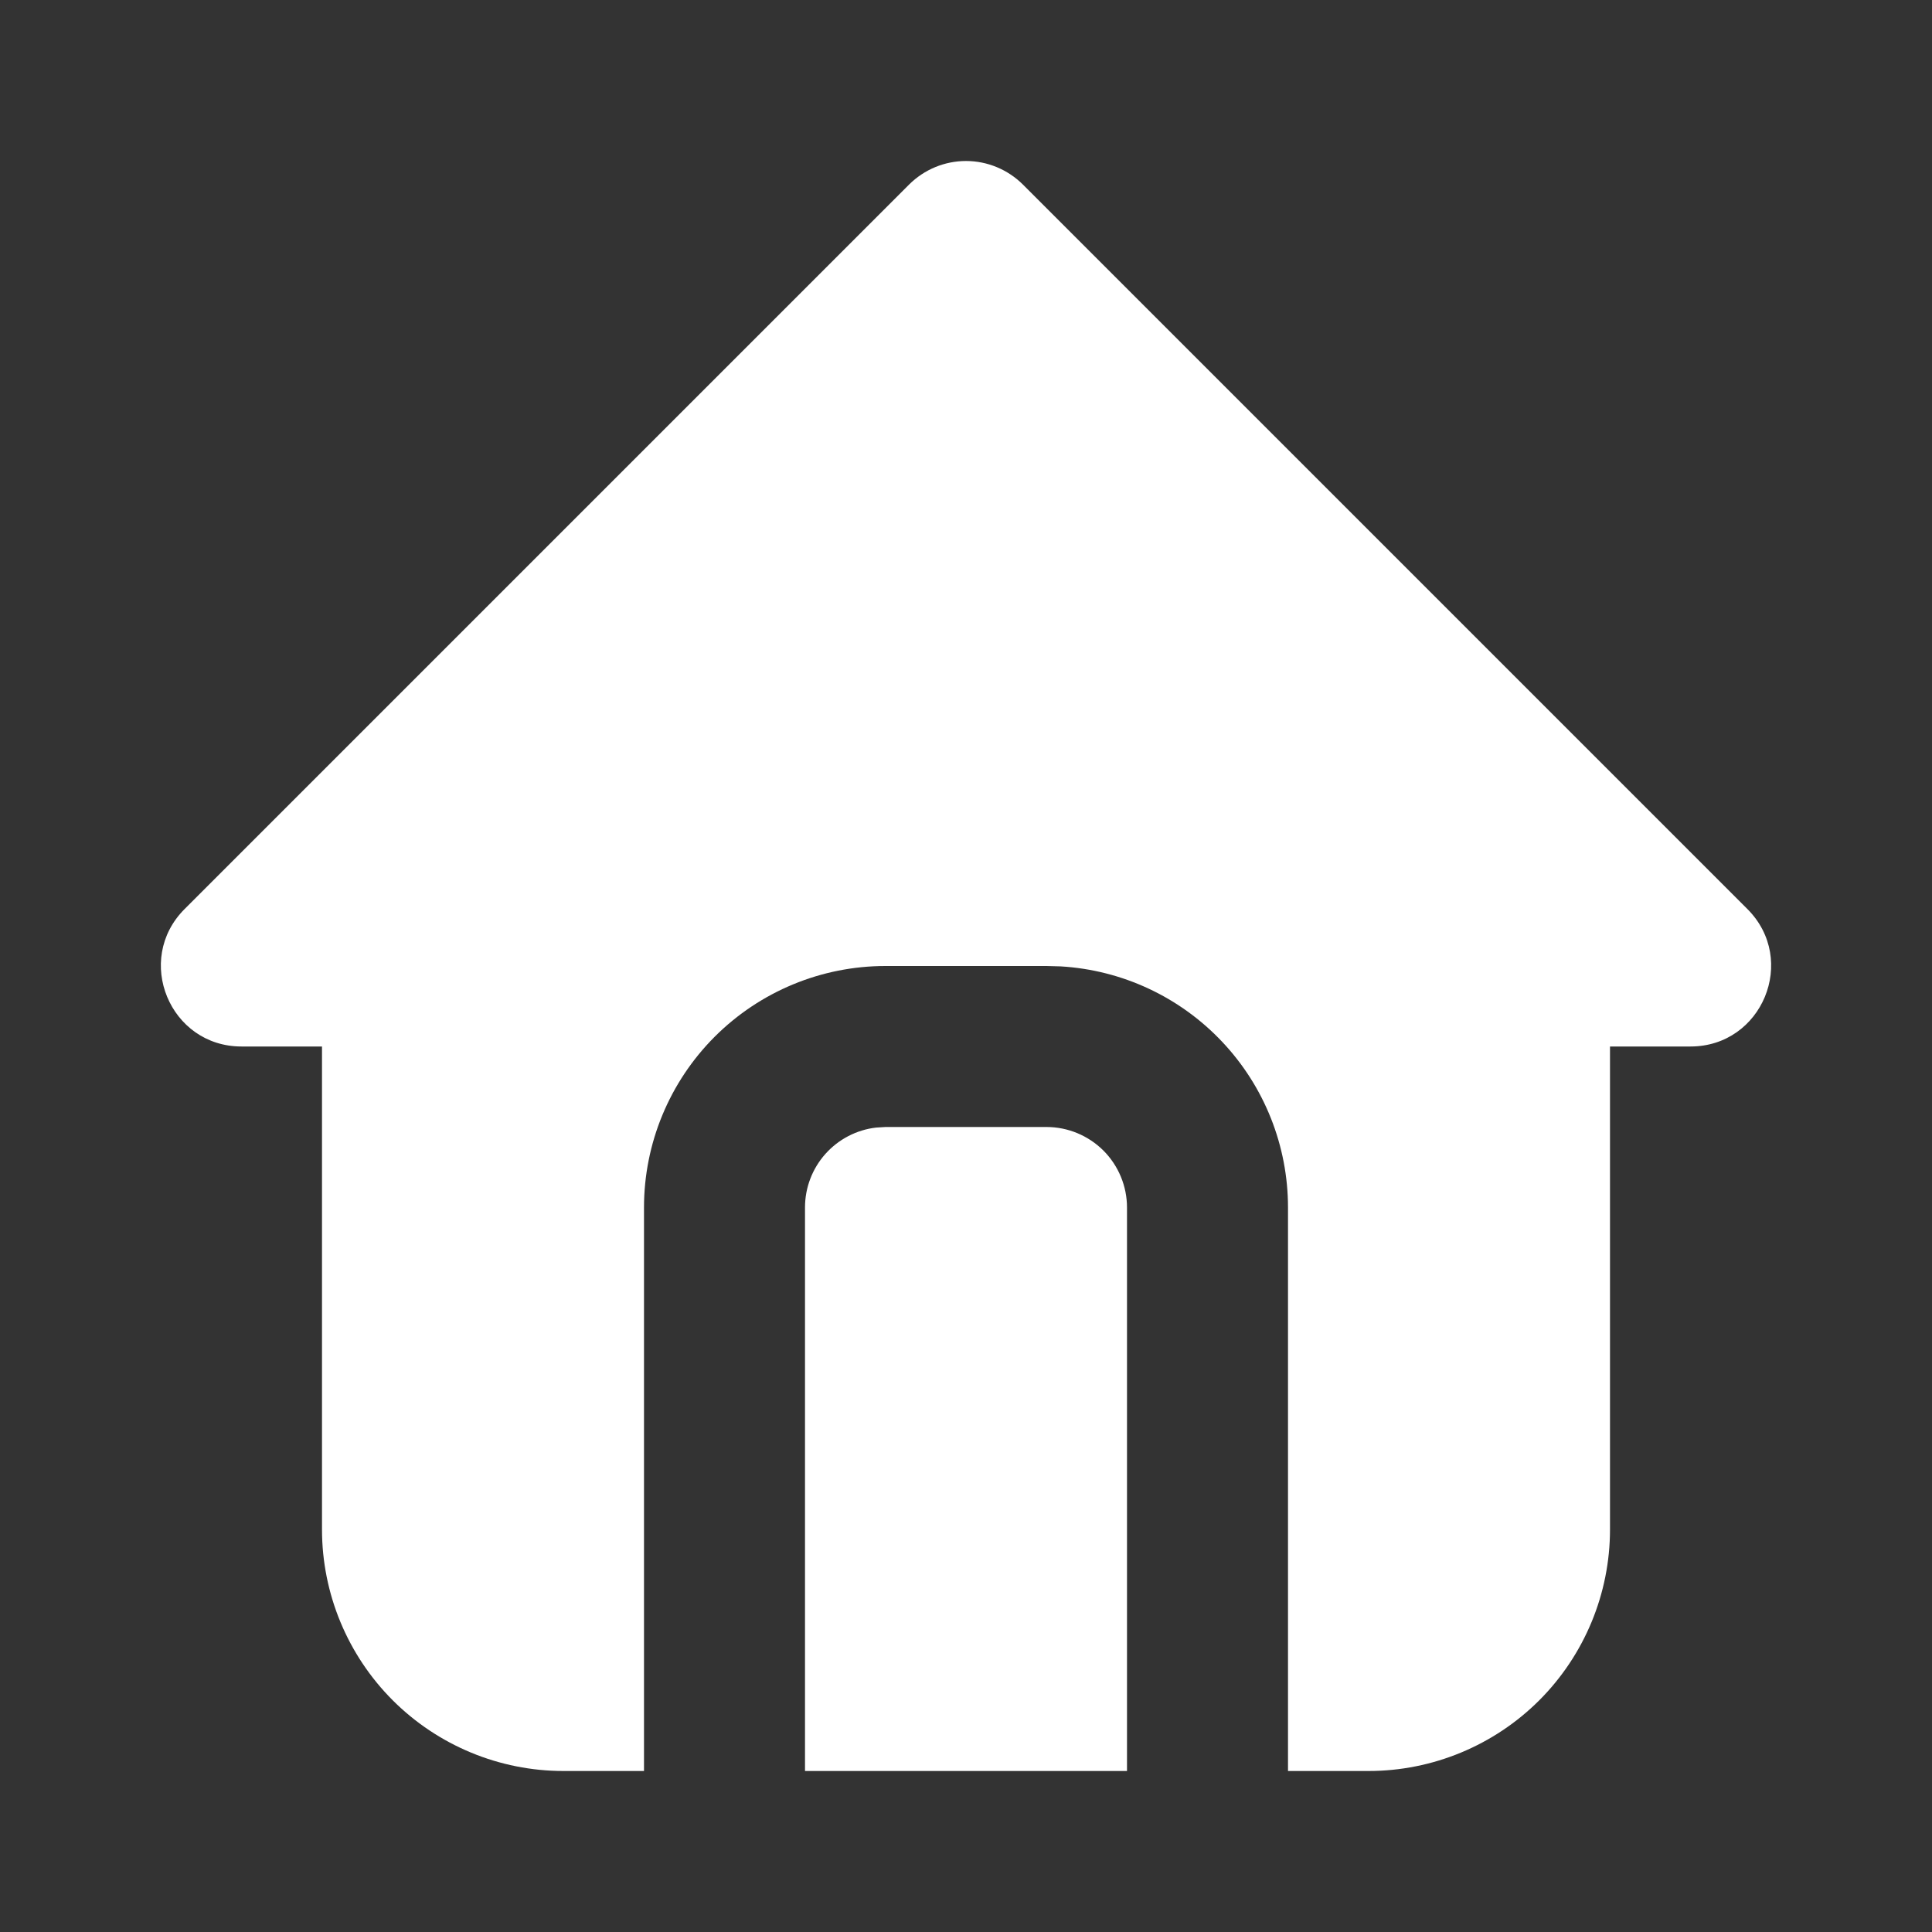 <svg width="30" height="30" viewBox="0 0 30 30" fill="none" xmlns="http://www.w3.org/2000/svg">
<rect x="0" y="0" width="30" height="30" fill="#333333" stroke="none"/>
<path d="M15.884 2.866L27.134 14.116C27.921 14.904 27.364 16.25 26.25 16.25H25V23.75C25 24.744 24.605 25.698 23.902 26.402C23.198 27.105 22.244 27.5 21.25 27.5H20V18.75C20 17.794 19.635 16.873 18.978 16.177C18.322 15.481 17.425 15.062 16.47 15.006L16.25 15H13.75C12.755 15 11.802 15.395 11.098 16.098C10.395 16.802 10 17.755 10 18.75V27.5H8.75C7.755 27.5 6.802 27.105 6.098 26.402C5.395 25.698 5 24.744 5 23.75V16.25H3.75C2.637 16.25 2.079 14.904 2.866 14.116L14.116 2.866C14.351 2.632 14.668 2.5 15 2.5C15.331 2.5 15.649 2.632 15.884 2.866ZM16.25 17.5C16.581 17.5 16.899 17.632 17.134 17.866C17.368 18.101 17.5 18.419 17.5 18.75V27.5H12.5V18.75C12.5 18.444 12.612 18.148 12.816 17.919C13.019 17.691 13.3 17.544 13.604 17.509L13.75 17.5H16.25Z" fill="white"/>
</svg>
